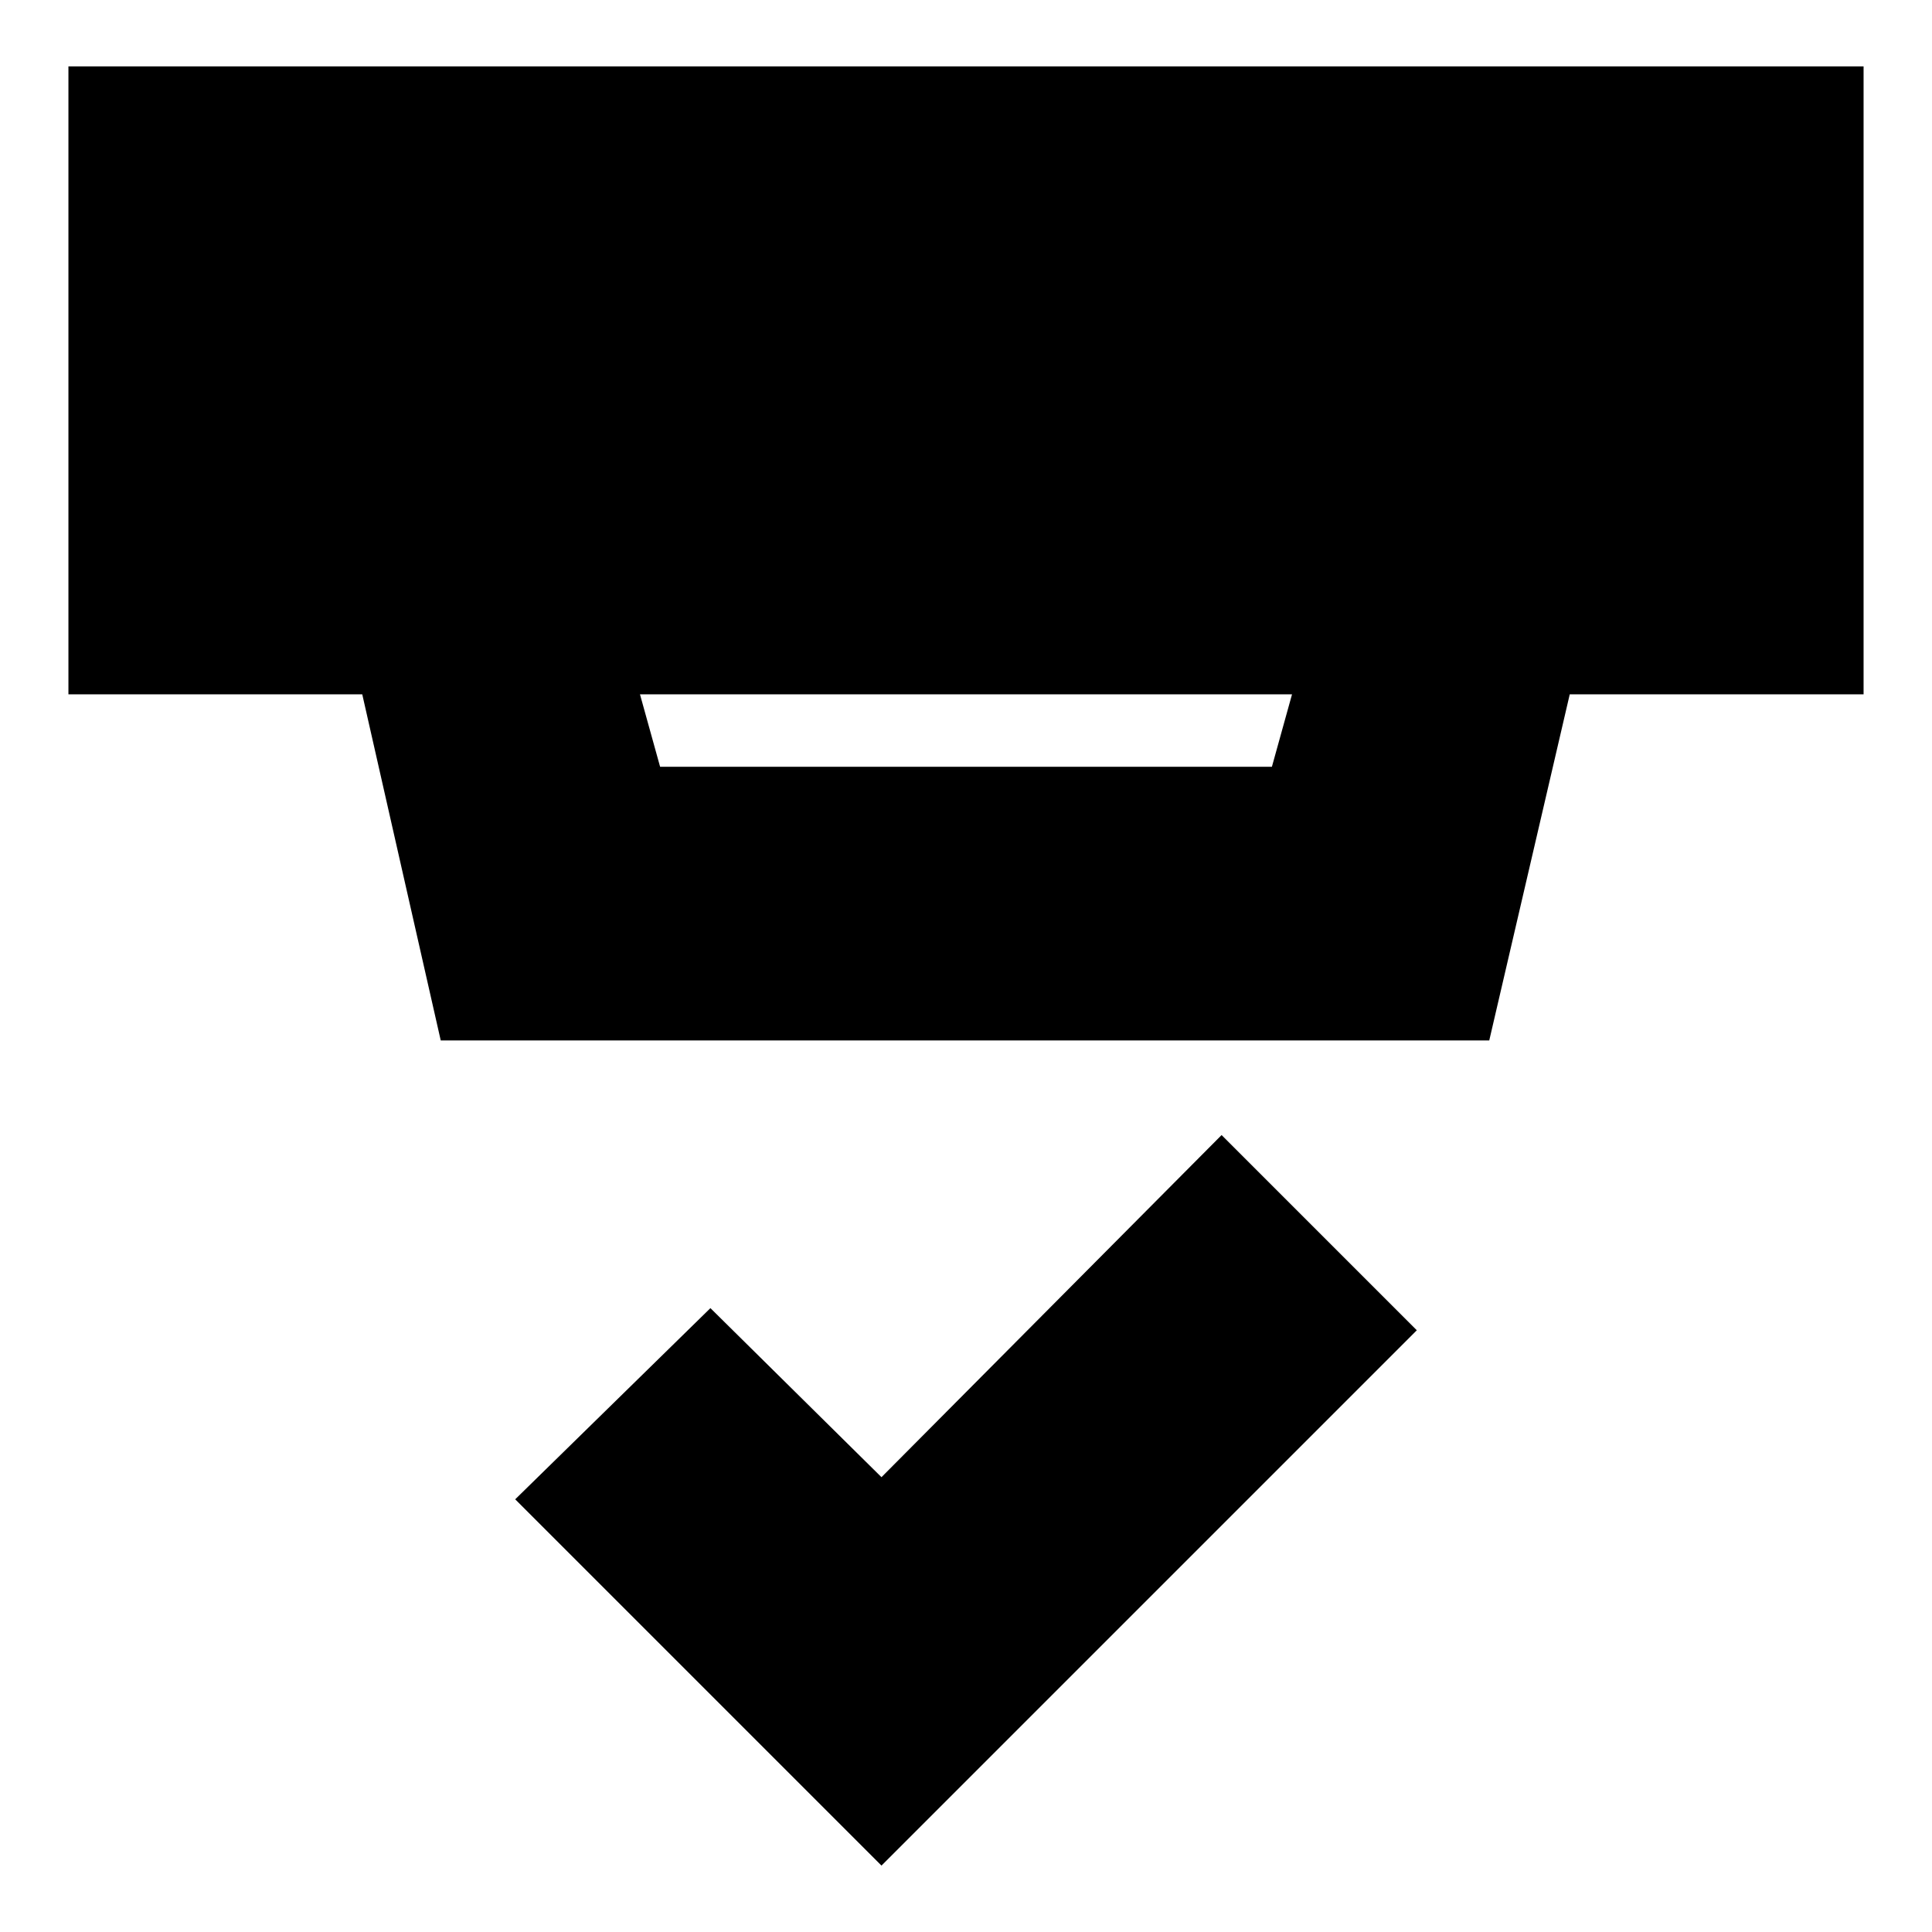 <svg xmlns="http://www.w3.org/2000/svg" height="24" viewBox="0 -960 960 960" width="24"><path d="M438-33 256-215l97-95 85 84 169-170 97 97L438-33ZM318-615l10 36h304l10-36H318Zm-99 172-39-172H34v-312h892v312H780l-40 172H219Z"/></svg>